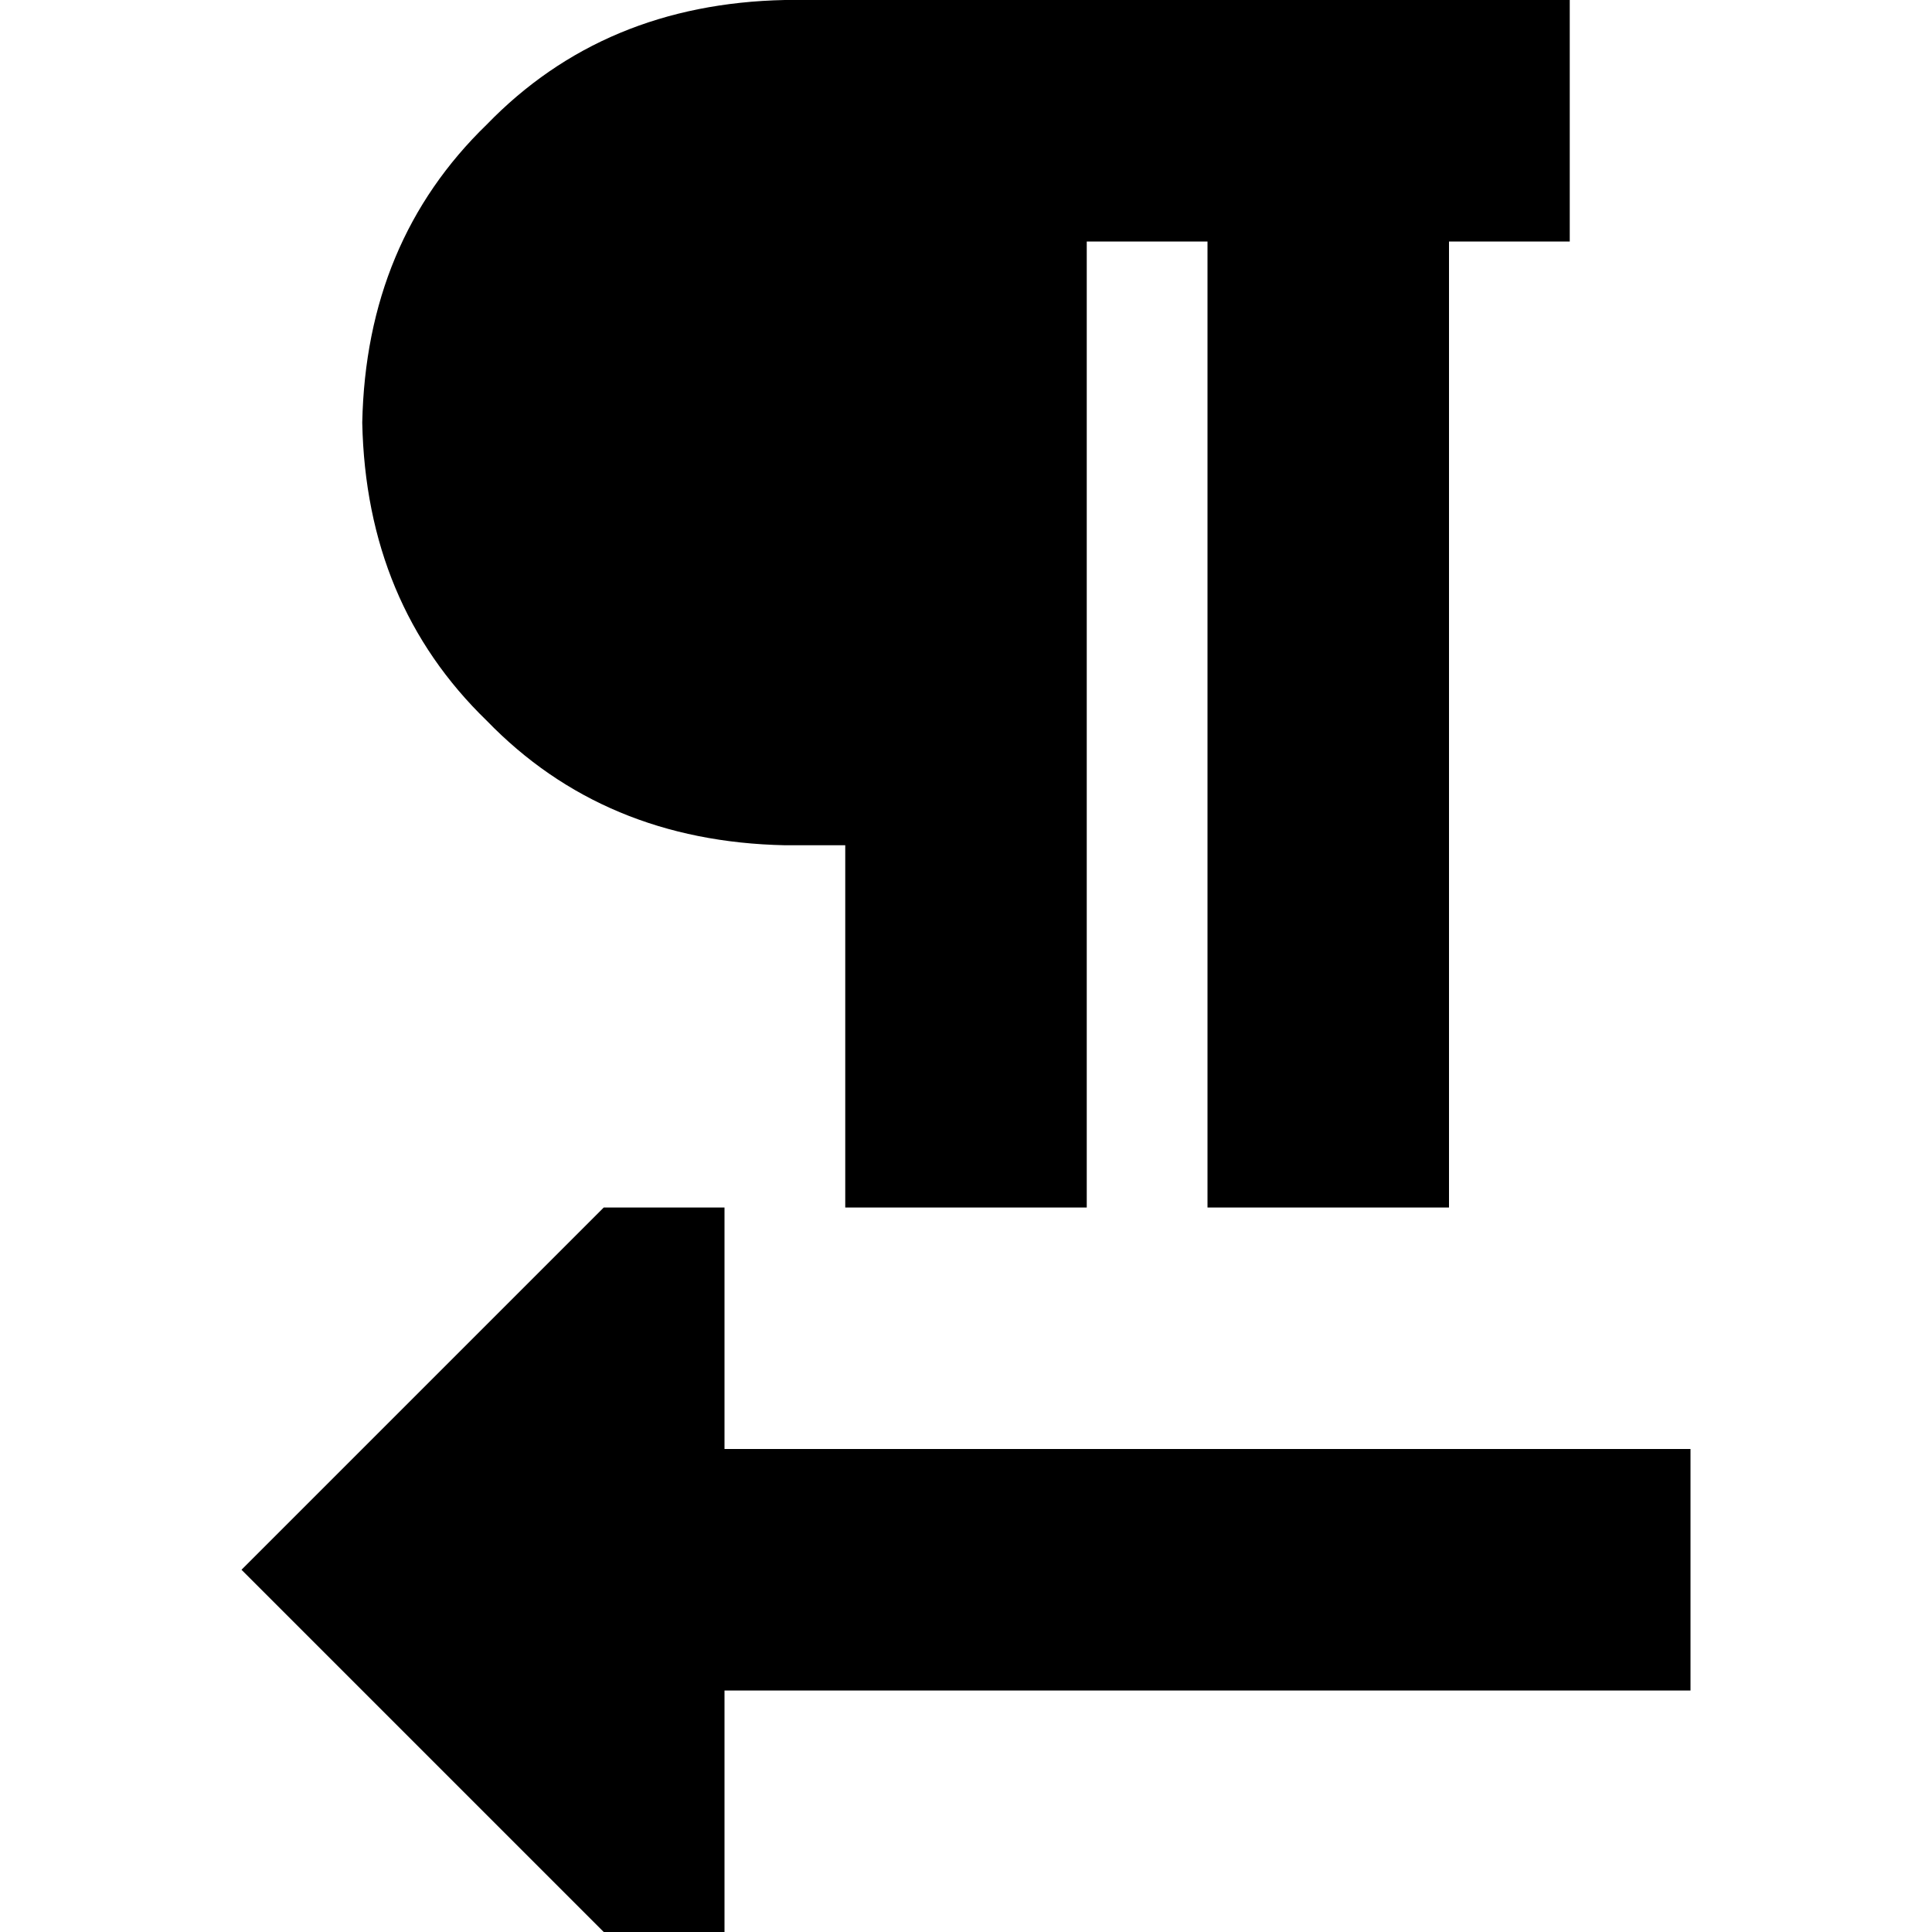 <svg xmlns="http://www.w3.org/2000/svg" viewBox="0 0 512 512">
  <path d="M 384 64 L 416 64 L 384 64 L 416 64 L 416 0 L 416 0 L 384 0 L 208 0 Q 160 1 129 33 Q 97 64 96 112 Q 97 160 129 191 Q 160 223 208 224 L 224 224 L 224 224 L 224 288 L 224 288 L 224 320 L 224 320 L 288 320 L 288 320 L 288 288 L 288 288 L 288 64 L 288 64 L 320 64 L 320 64 L 320 288 L 320 288 L 320 320 L 320 320 L 384 320 L 384 320 L 384 288 L 384 288 L 384 64 L 384 64 Z M 192 384 L 192 320 L 192 384 L 192 320 L 160 320 L 160 320 L 64 416 L 64 416 L 160 512 L 160 512 L 192 512 L 192 512 L 192 448 L 192 448 L 416 448 L 448 448 L 448 384 L 448 384 L 416 384 L 192 384 Z" />
</svg>